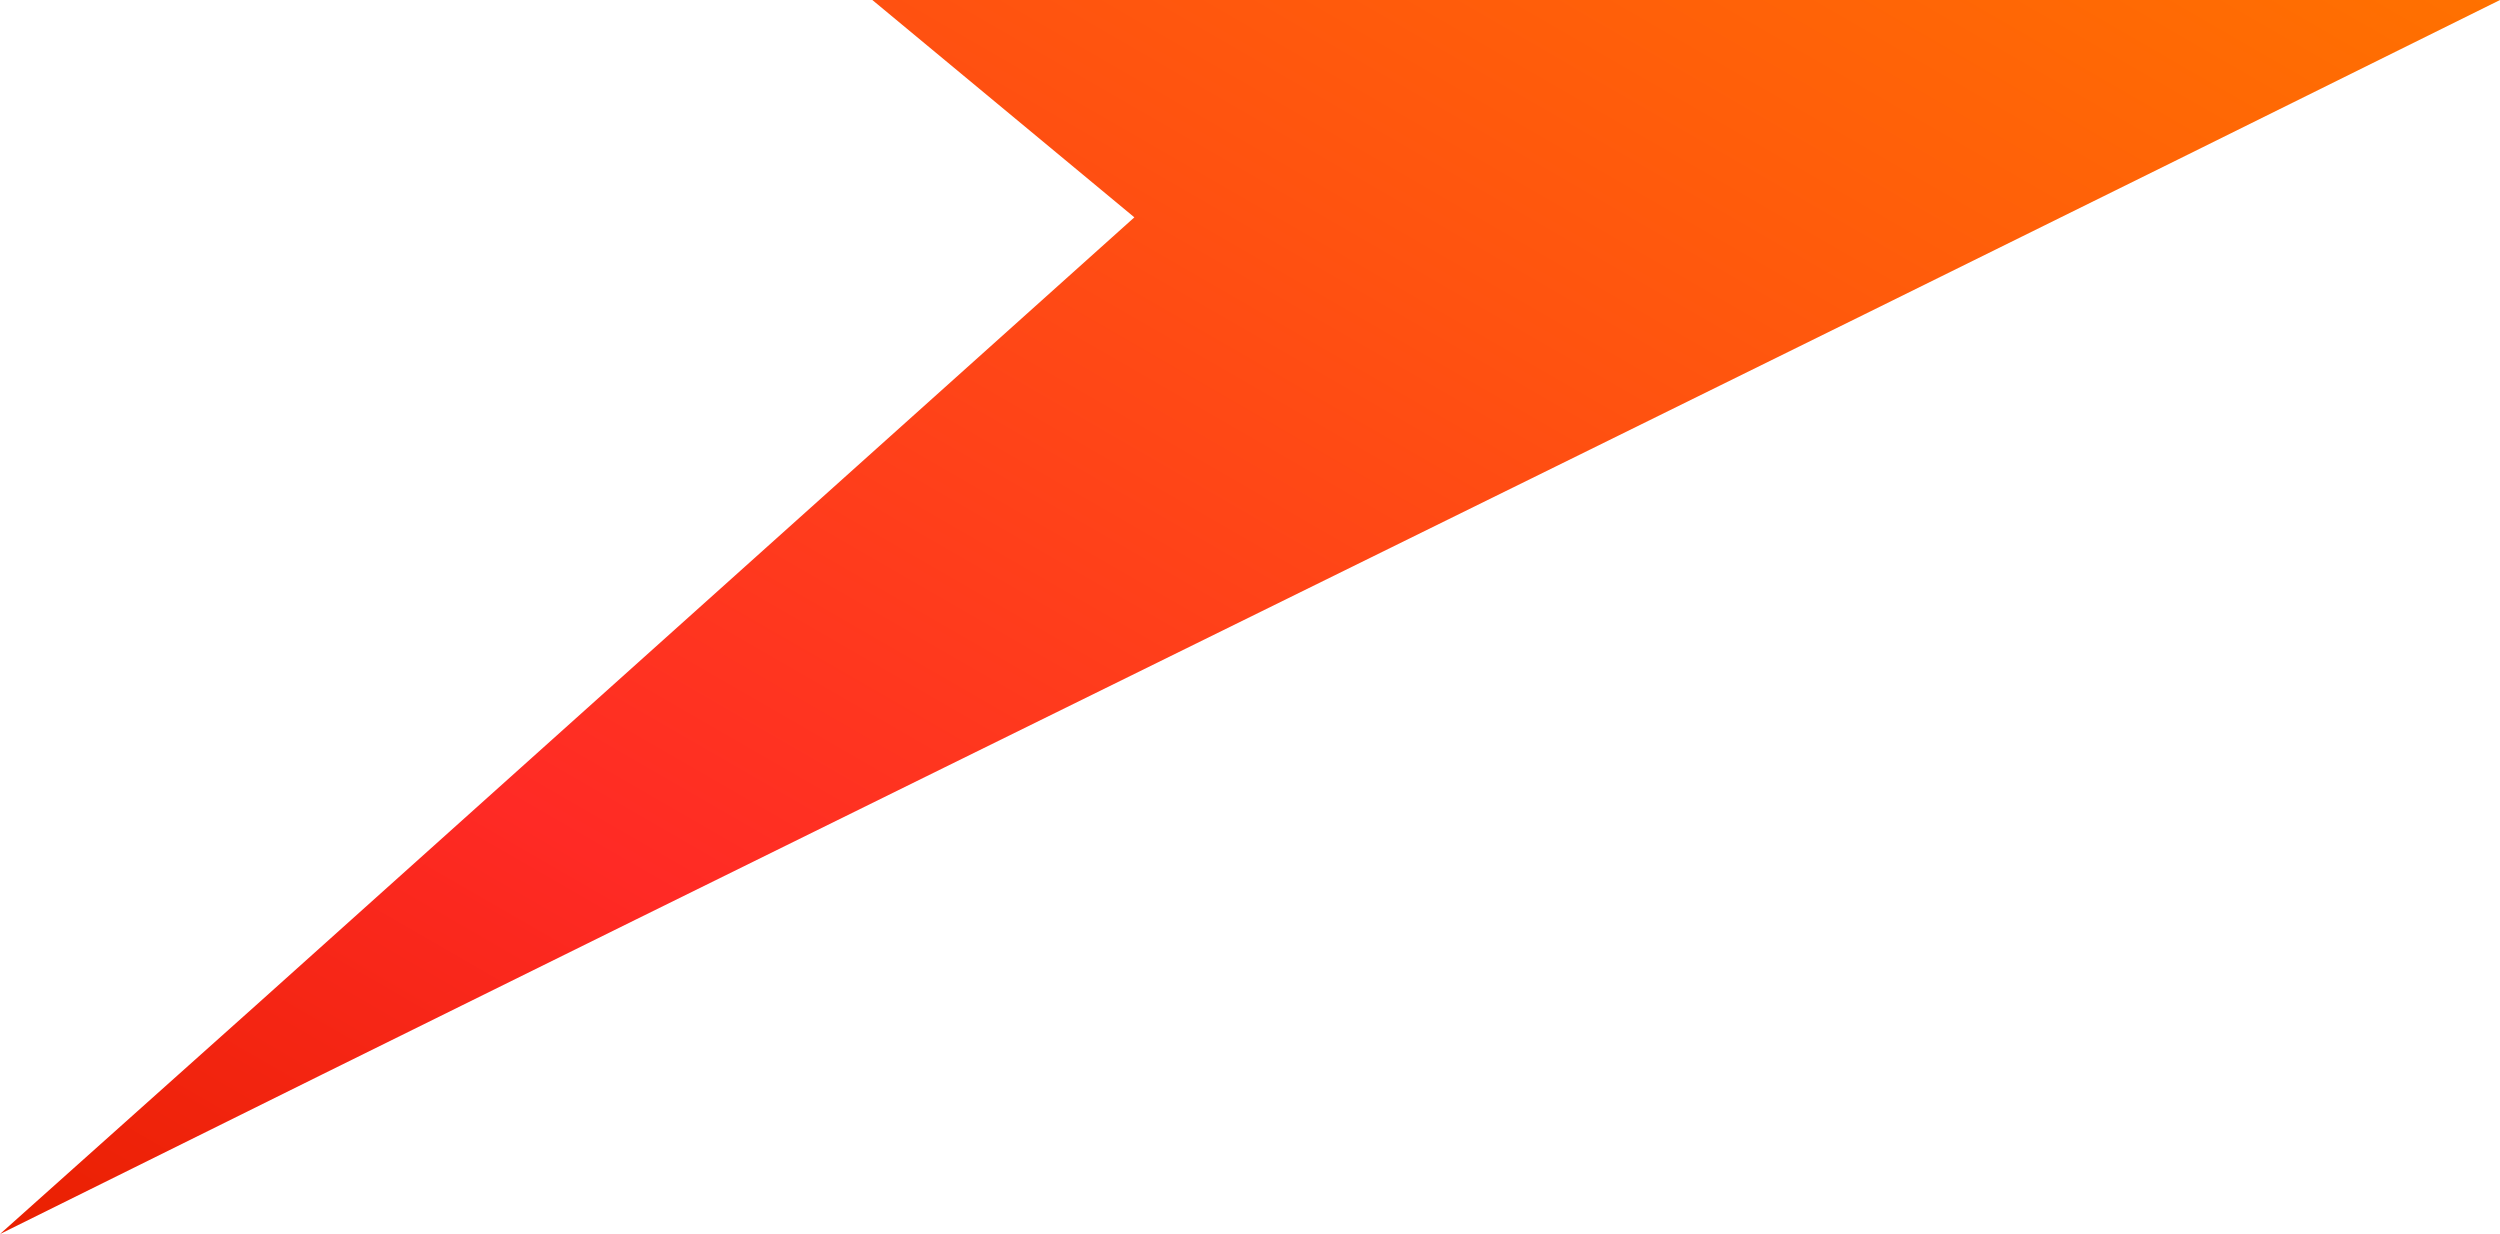 <svg xmlns="http://www.w3.org/2000/svg" xmlns:xlink="http://www.w3.org/1999/xlink" viewBox="0 0 235 116"><defs><style>.cls-1{fill:url(#linear-gradient);}</style><linearGradient id="linear-gradient" x1="171.99" y1="-36.38" x2="63.01" y2="152.38" gradientUnits="userSpaceOnUse"><stop offset="0" stop-color="#ff7100"/><stop offset="0.34" stop-color="#ff5210"/><stop offset="0.73" stop-color="#ff2a25"/><stop offset="1" stop-color="#e92000"/></linearGradient></defs><title>logo_1</title><g id="Layer_2" data-name="Layer 2"><g id="Layer_1-2" data-name="Layer 1"><path class="cls-1" d="M0,116C82.27,75.18,152.73,40.82,235,0H82l24.63,20.43L24,94.55Z"/></g></g></svg>
